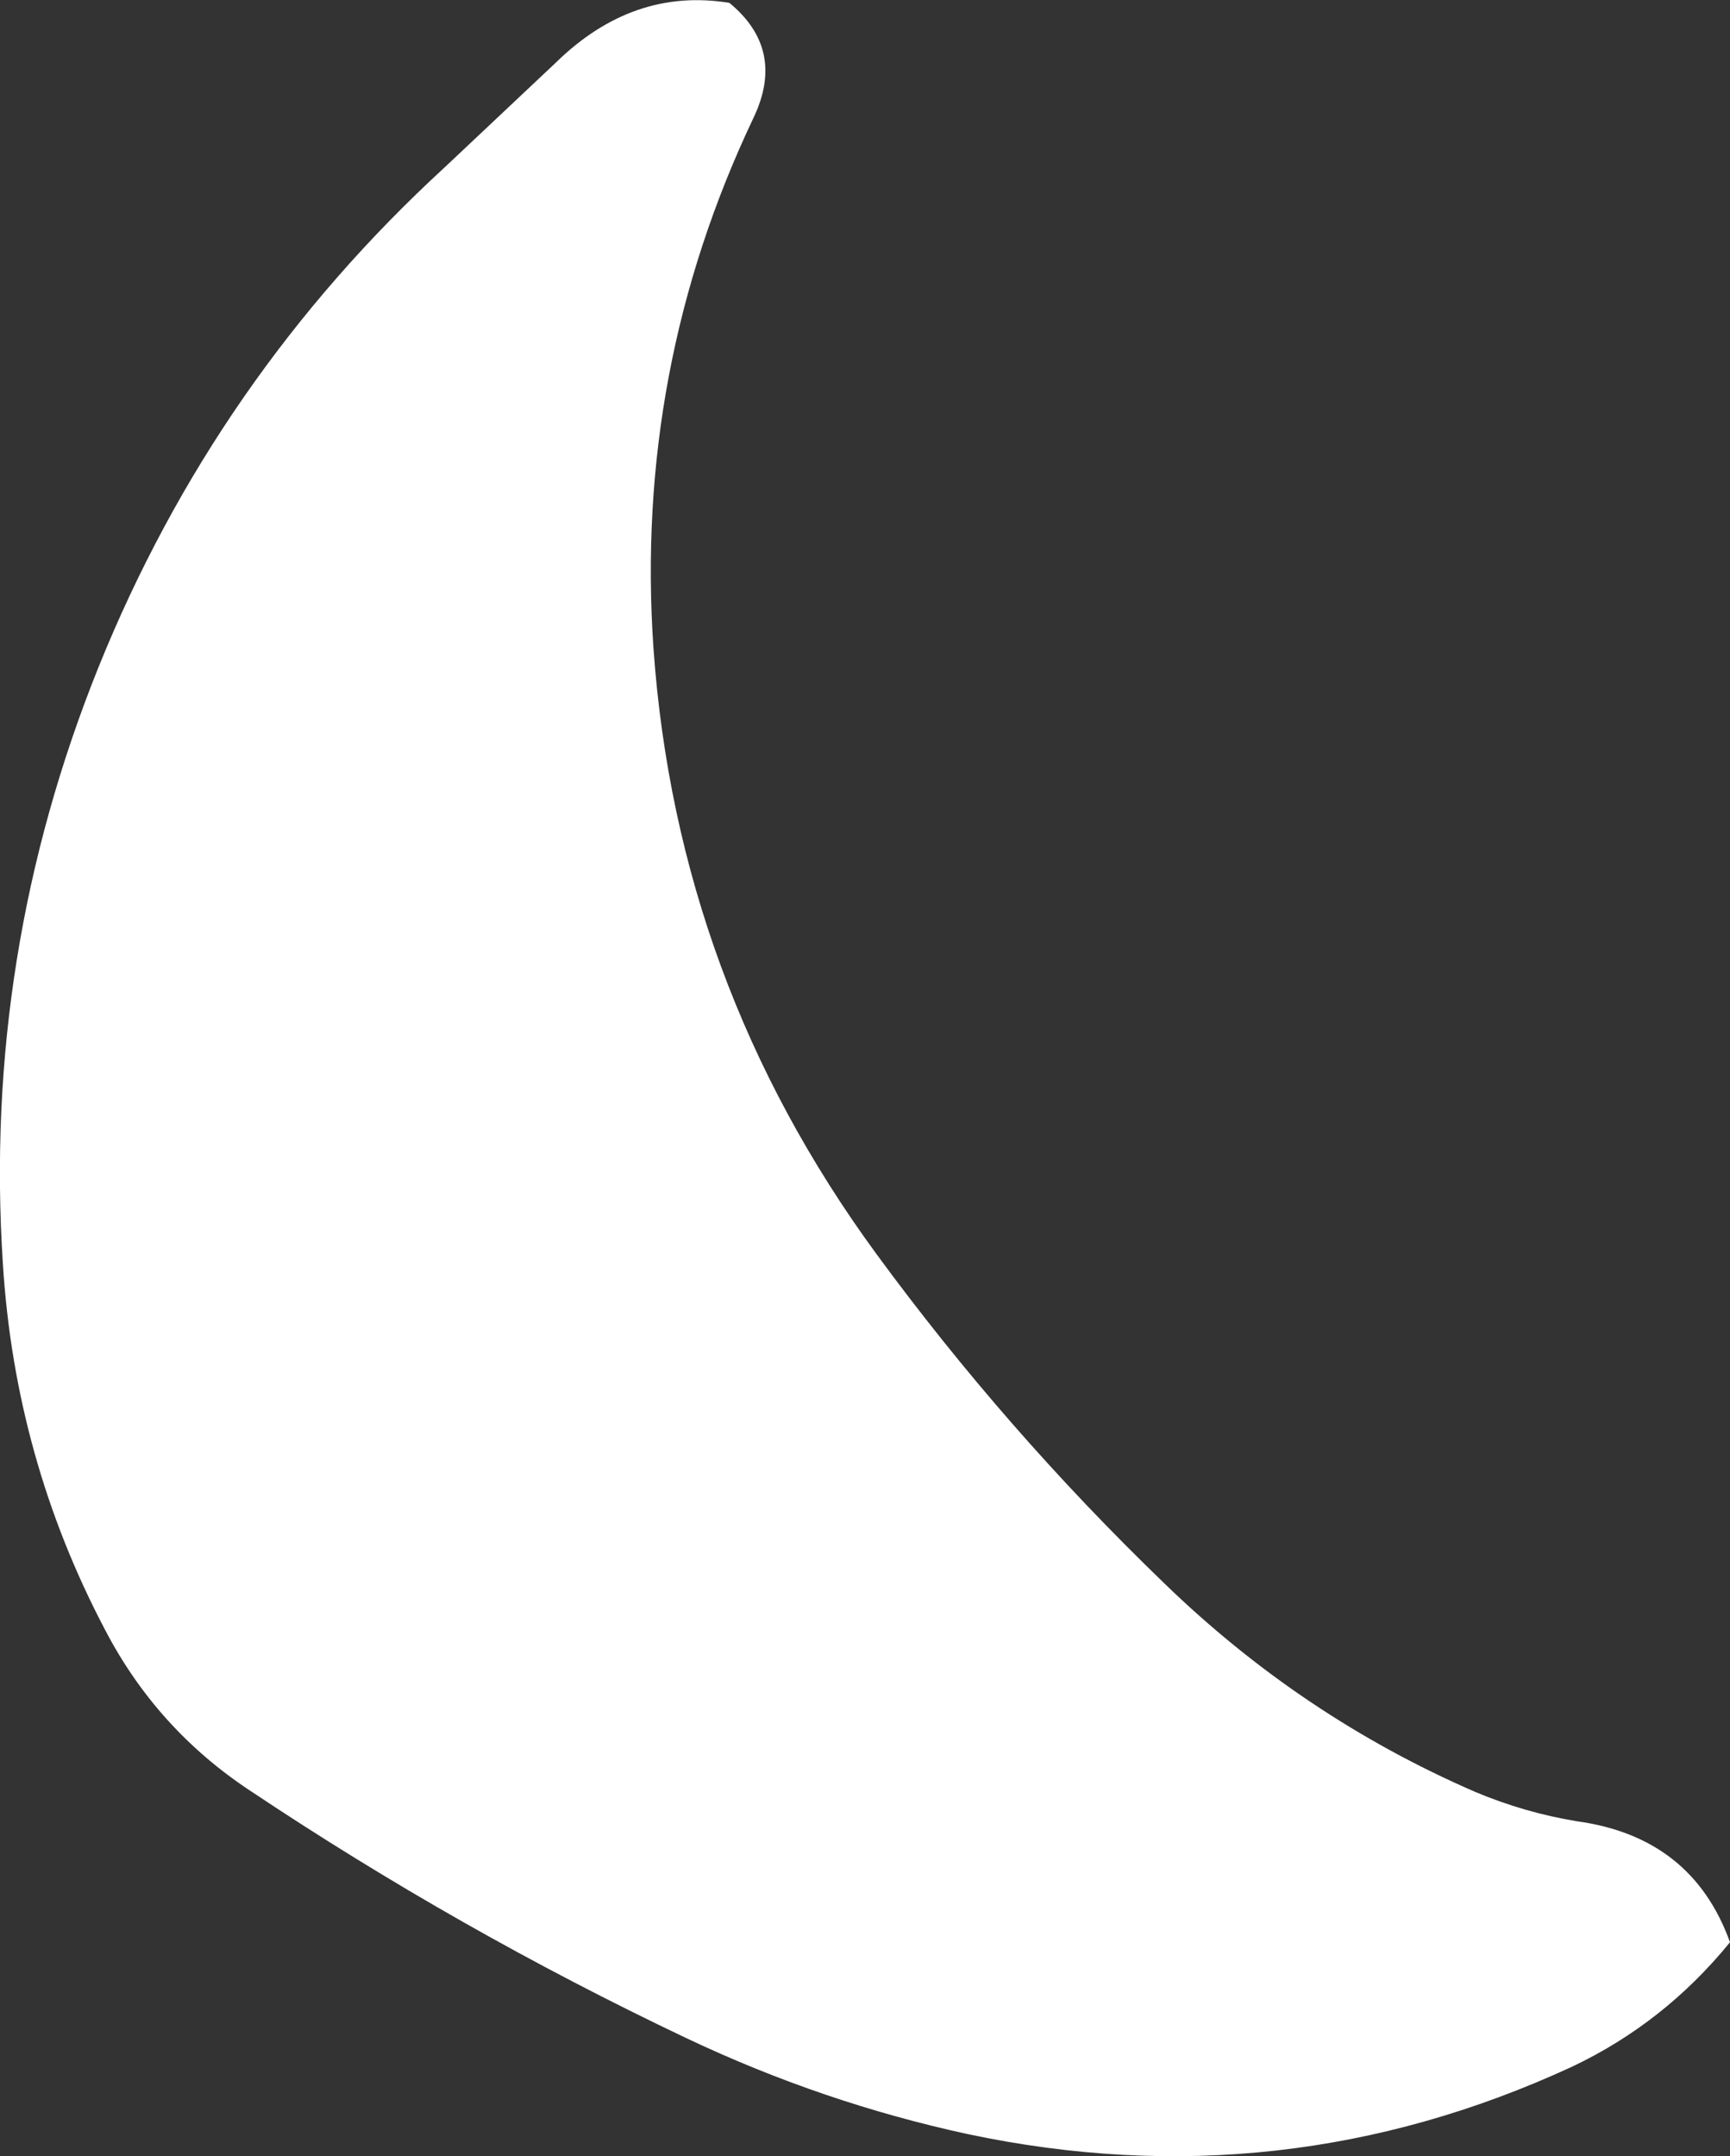 <?xml version="1.0" encoding="UTF-8" standalone="no"?>
<svg xmlns:xlink="http://www.w3.org/1999/xlink" height="150.6px" width="120.85px" xmlns="http://www.w3.org/2000/svg">
  <rect width="100%" height="100%" fill="#333333" stroke="none"/>
  <g transform="matrix(1.0, 0.0, 0.0, 1.0, 60.45, 75.3)">
    <path d="M-21.65 -70.9 Q-16.25 -76.2 -9.5 -75.1 -5.55 -71.85 -7.8 -67.1 -16.15 -49.55 -14.8 -30.0 -13.15 -6.75 0.75 12.25 9.8 24.6 20.9 35.3 30.5 44.6 42.6 49.85 46.05 51.3 49.7 51.9 57.75 53.0 60.4 60.35 55.8 66.0 49.35 69.05 29.1 78.4 7.15 73.75 -3.0 71.55 -12.5 67.05 -28.4 59.5 -43.0 49.75 -49.5 45.45 -53.1 38.55 -59.4 26.6 -60.25 12.95 -61.65 -8.65 -53.55 -28.75 -45.4 -48.9 -29.4 -63.6 L-21.65 -70.9" fill="#ffffff" fill-rule="evenodd" stroke="none"/>
  </g>
</svg>
